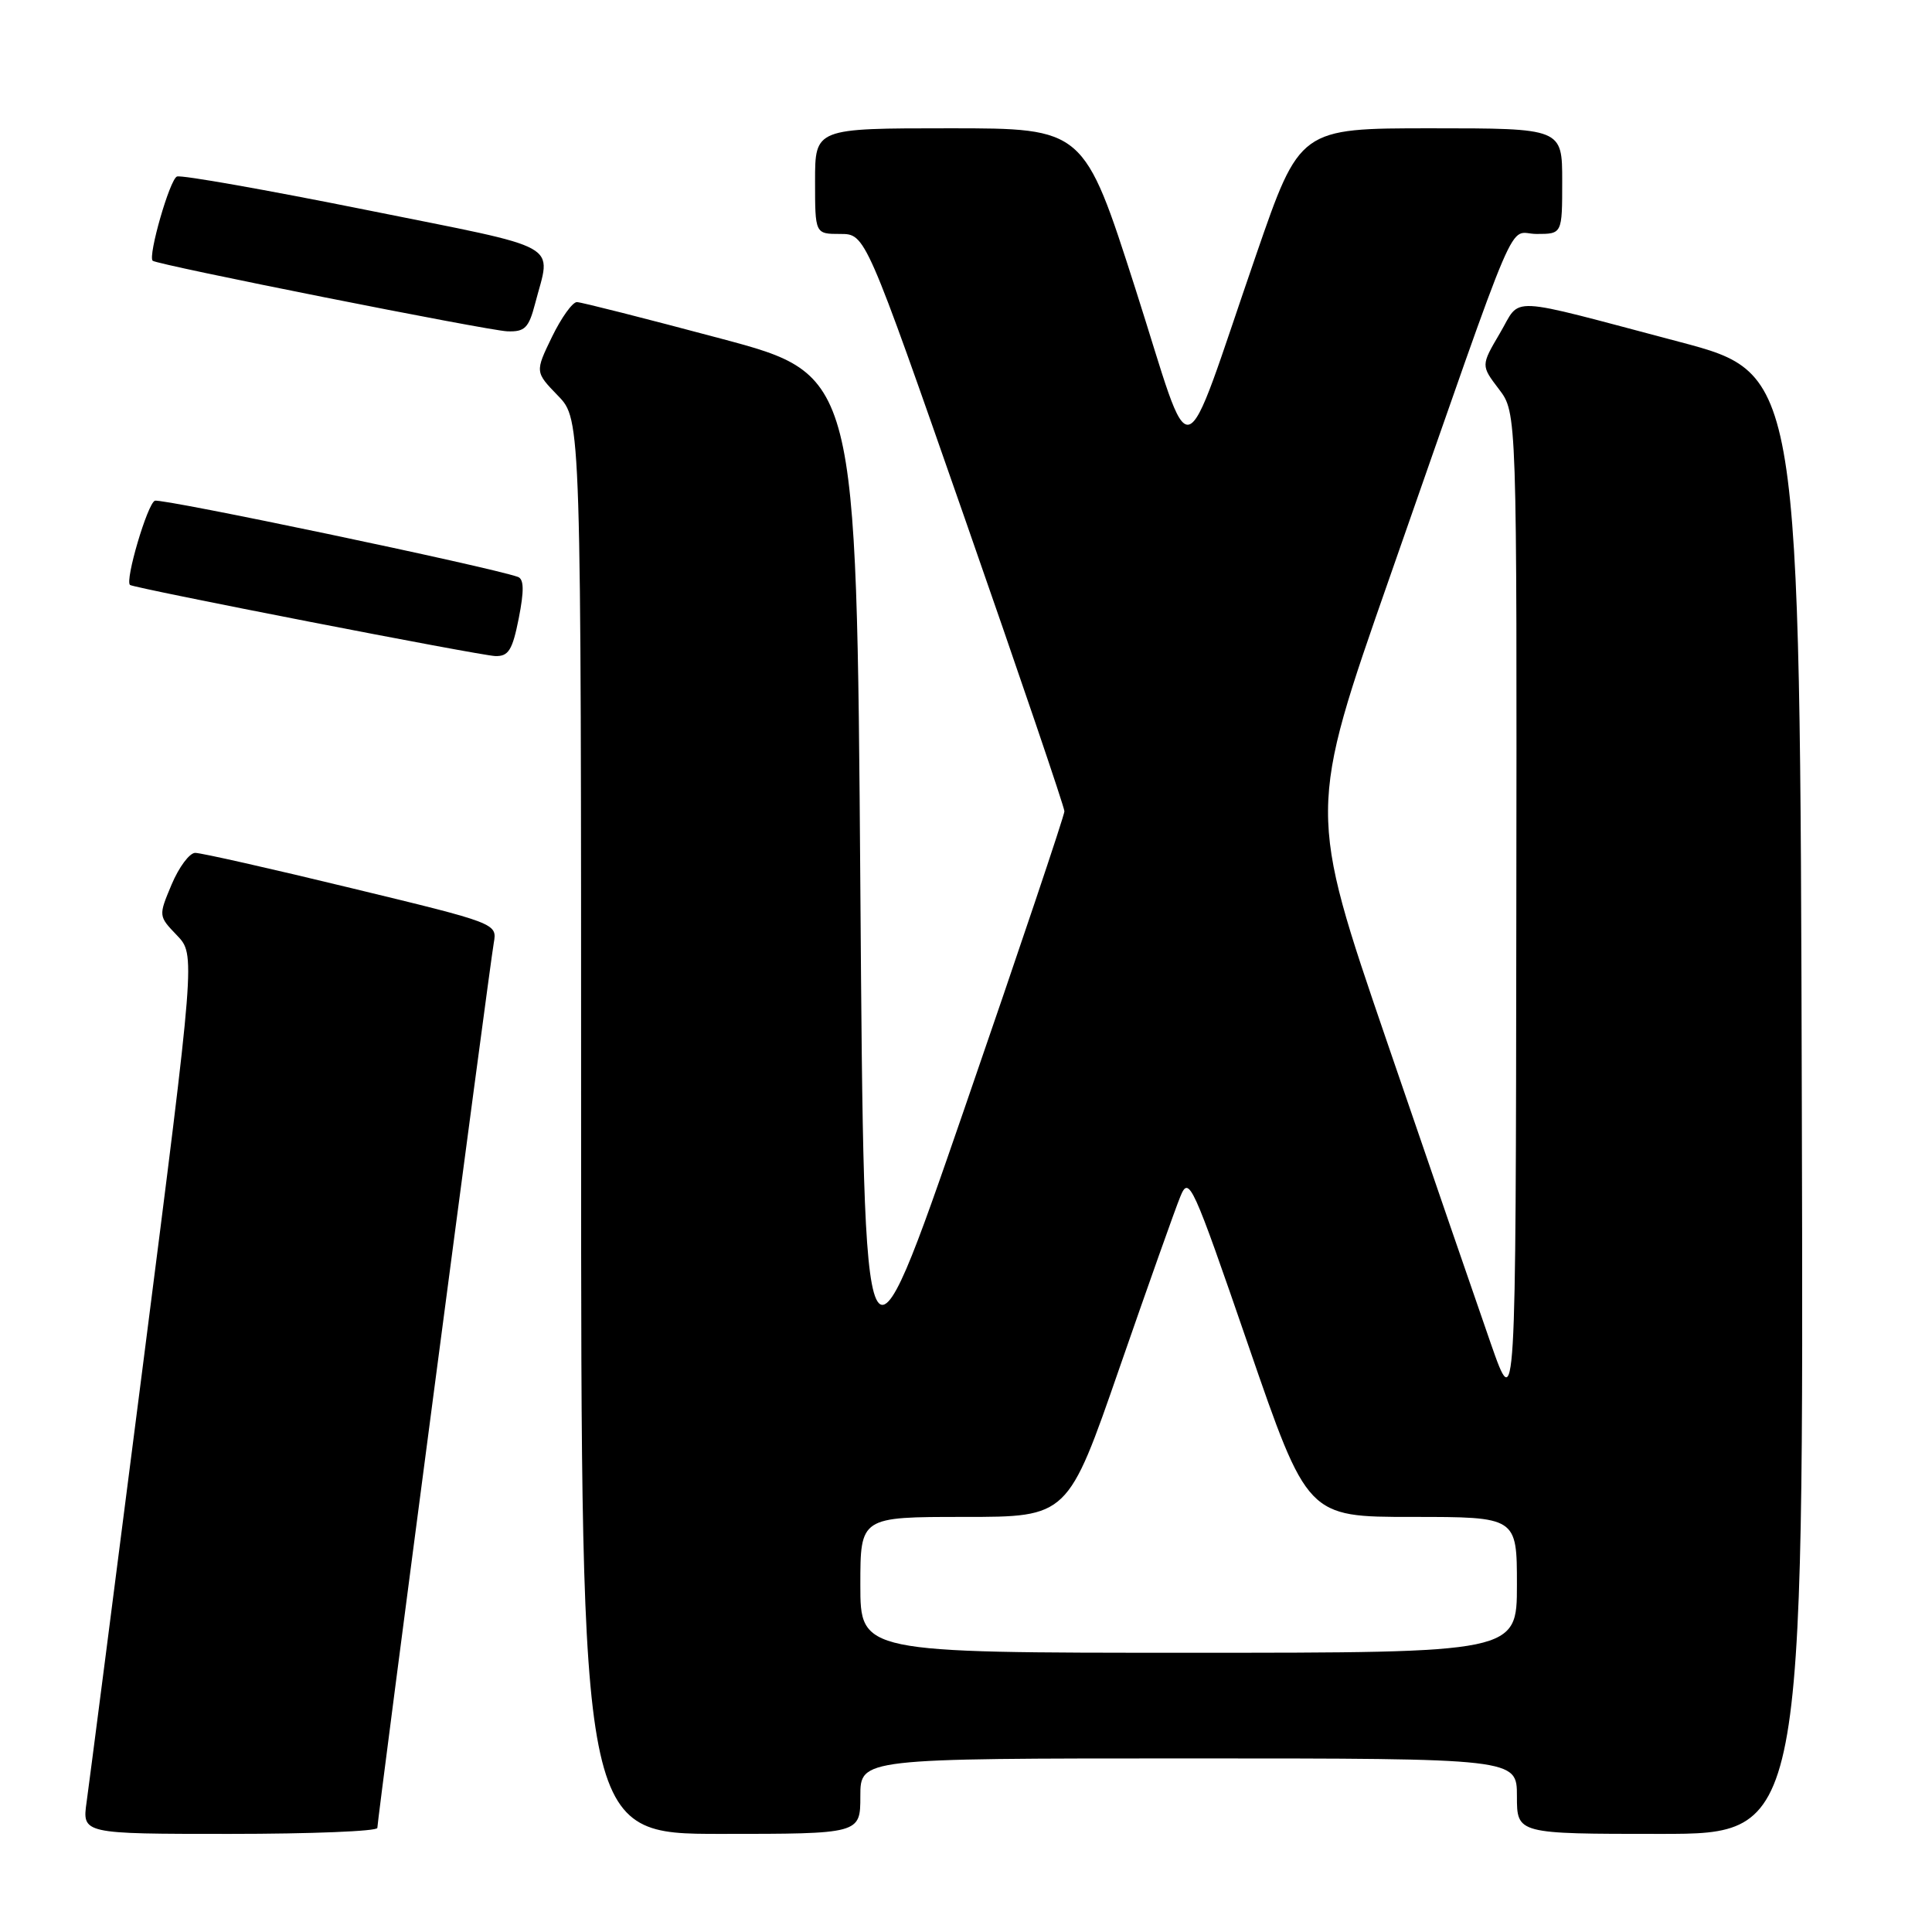<?xml version="1.0" encoding="UTF-8" standalone="no"?>
<!DOCTYPE svg PUBLIC "-//W3C//DTD SVG 1.1//EN" "http://www.w3.org/Graphics/SVG/1.1/DTD/svg11.dtd" >
<svg xmlns="http://www.w3.org/2000/svg" xmlns:xlink="http://www.w3.org/1999/xlink" version="1.1" viewBox="0 0 256 256">
 <g >
 <path fill="currentColor"
d=" M 50.00 242.21 C 50.00 241.12 64.86 128.11 65.43 124.93 C 65.88 122.36 65.83 122.34 46.55 117.68 C 35.92 115.10 26.61 113.00 25.86 113.01 C 25.11 113.02 23.71 114.90 22.74 117.20 C 20.99 121.37 20.99 121.38 23.45 123.94 C 25.90 126.51 25.90 126.51 18.99 180.50 C 15.19 210.20 11.81 236.41 11.48 238.75 C 10.88 243.00 10.88 243.00 30.44 243.00 C 41.20 243.00 50.00 242.65 50.00 242.21 Z  M 114.00 238.00 C 114.00 233.00 114.00 233.00 157.50 233.00 C 201.00 233.00 201.00 233.00 201.00 238.00 C 201.00 243.00 201.00 243.00 220.00 243.00 C 239.01 243.00 239.01 243.00 238.75 146.26 C 238.50 49.52 238.50 49.52 222.50 45.29 C 199.10 39.11 201.66 39.23 198.74 44.16 C 196.23 48.43 196.23 48.43 198.61 51.56 C 201.00 54.69 201.00 54.69 200.92 121.09 C 200.85 187.50 200.85 187.50 197.53 178.00 C 195.71 172.78 189.51 154.76 183.76 137.97 C 173.31 107.45 173.31 107.45 184.15 76.47 C 201.84 25.90 199.66 31.00 203.60 31.00 C 207.00 31.00 207.00 31.00 207.00 24.00 C 207.00 17.00 207.00 17.00 189.62 17.00 C 172.23 17.00 172.23 17.00 166.45 33.75 C 156.25 63.29 158.28 62.72 150.44 38.24 C 143.63 17.00 143.63 17.00 125.82 17.00 C 108.00 17.00 108.00 17.00 108.00 24.00 C 108.00 31.00 108.00 31.00 111.34 31.00 C 114.68 31.00 114.68 31.00 127.86 68.75 C 135.11 89.51 141.04 106.95 141.04 107.50 C 141.04 108.05 135.07 125.81 127.77 146.96 C 114.50 185.42 114.50 185.42 114.00 117.54 C 113.50 49.66 113.50 49.66 95.50 44.86 C 85.60 42.22 77.03 40.04 76.45 40.03 C 75.87 40.01 74.38 42.09 73.14 44.64 C 70.89 49.29 70.89 49.29 73.94 52.44 C 77.00 55.60 77.00 55.60 77.00 149.30 C 77.00 243.00 77.00 243.00 95.50 243.00 C 114.00 243.00 114.00 243.00 114.00 238.00 Z  M 68.74 81.92 C 69.46 78.25 69.43 76.73 68.62 76.44 C 64.78 75.09 21.44 66.00 20.52 66.35 C 19.54 66.73 16.52 76.96 17.23 77.51 C 17.80 77.94 63.61 86.87 65.62 86.93 C 67.38 86.99 67.90 86.15 68.74 81.92 Z  M 70.90 40.25 C 73.03 32.02 75.08 33.16 48.50 27.81 C 35.30 25.16 24.03 23.16 23.45 23.39 C 22.50 23.74 19.58 33.93 20.23 34.55 C 20.79 35.08 64.62 43.80 67.21 43.90 C 69.54 43.99 70.06 43.46 70.90 40.25 Z  M 114.00 210.00 C 114.00 201.00 114.00 201.00 127.75 201.00 C 141.50 201.00 141.50 201.00 148.34 181.25 C 152.11 170.39 155.73 160.17 156.40 158.55 C 157.55 155.74 157.97 156.66 165.42 178.30 C 173.24 201.00 173.24 201.00 187.12 201.00 C 201.00 201.00 201.00 201.00 201.00 210.00 C 201.00 219.00 201.00 219.00 157.50 219.00 C 114.00 219.00 114.00 219.00 114.00 210.00 Z "/>
</g>
</svg>